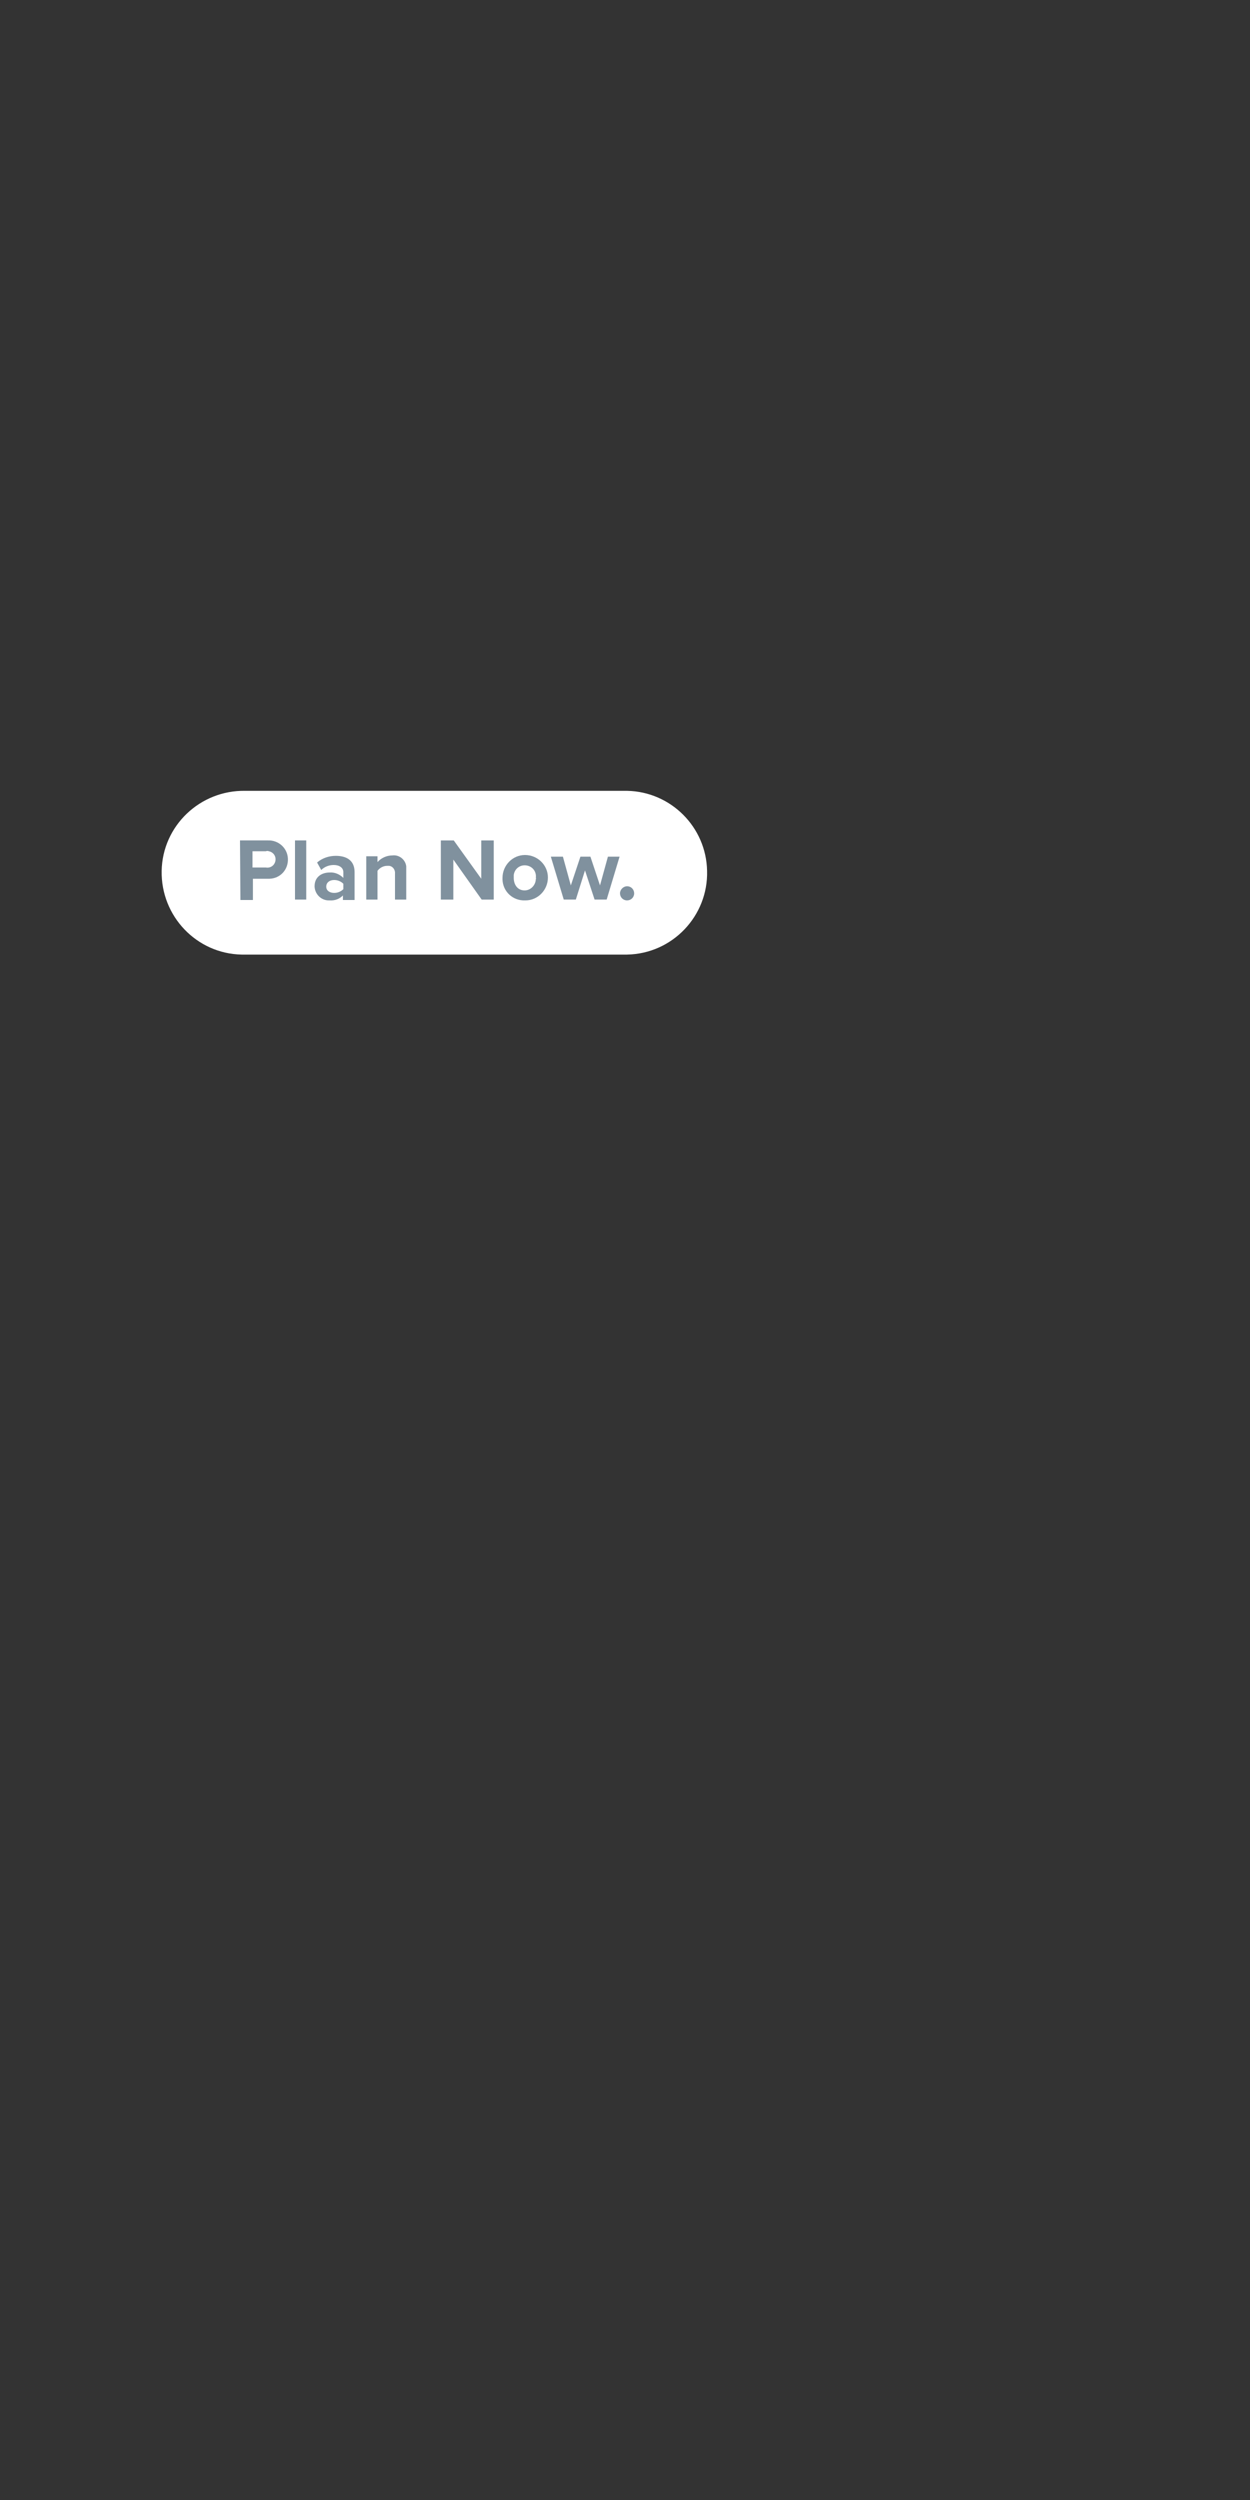 <?xml version="1.0" encoding="utf-8"?>
<!-- Generator: Adobe Illustrator 26.0.3, SVG Export Plug-In . SVG Version: 6.00 Build 0)  -->
<svg version="1.1" id="Layer_1" xmlns="http://www.w3.org/2000/svg" xmlns:xlink="http://www.w3.org/1999/xlink" x="0px" y="0px"
	 viewBox="0 0 300 600" style="enable-background:new 0 0 300 600;" xml:space="preserve">
<rect x="0" y="0" width="300" height="600" fill="#333333" stroke="none"/>
<style type="text/css">
	.st0{fill:#FFFFFF;}
	.st1{fill:#80919E;}
</style>
<g>
	<g>
		<path class="st0" d="M58.9,189.8c-10.9-0.2-19.9,8.4-20.1,19.2c-0.2,10.9,8.4,19.9,19.2,20.1c0.3,0,0.6,0,0.9,0h91.6
			c10.9-0.2,19.5-9.3,19.2-20.1c-0.2-10.5-8.7-19-19.2-19.2H58.9z"/>
		<path class="st1" d="M57.6,201.7h6.7c2.5-0.1,4.7,1.8,4.8,4.4s-1.8,4.7-4.4,4.8c-0.1,0-0.3,0-0.4,0h-3.6v5.1h-3L57.6,201.7z
			 M63.8,204.3h-3.2v3.9h3.2c1.1,0.2,2.1-0.5,2.3-1.6s-0.5-2.1-1.6-2.3C64.3,204.2,64.1,204.2,63.8,204.3z"/>
		<path class="st1" d="M70.8,201.7h2.7v14.2h-2.7V201.7z"/>
		<path class="st1" d="M82.4,214.8c-0.8,0.9-2,1.4-3.3,1.3c-1.9,0.1-3.5-1.4-3.6-3.3c0,0,0-0.1,0-0.1c0-2.4,1.9-3.3,3.6-3.3
			c1.2-0.1,2.4,0.4,3.3,1.3v-1.4c0-1-0.9-1.7-2.3-1.7c-1.1,0-2.2,0.4-3,1.2l-1-1.8c1.3-1.1,2.9-1.6,4.5-1.6c2.3,0,4.5,0.9,4.5,3.9
			v6.7h-2.8V214.8z M82.4,212.1c-0.6-0.6-1.4-0.9-2.2-0.9c-1.1,0-1.9,0.6-1.9,1.6s0.9,1.5,1.9,1.5c0.8,0,1.6-0.3,2.2-0.9V212.1z"/>
		<path class="st1" d="M94.8,209.7c0.1-0.9-0.5-1.8-1.4-1.9c-0.2,0-0.3,0-0.5,0c-0.9,0-1.8,0.5-2.3,1.2v6.9h-2.7v-10.4h2.7v1.4
			c0.9-1,2.2-1.6,3.6-1.6c1.6-0.2,3.1,1,3.3,2.6c0,0.2,0,0.5,0,0.7v7.3h-2.7V209.7z"/>
		<path class="st1" d="M108.8,206.3v9.6h-3v-14.2h3.1l6.6,9.2v-9.2h3v14.2h-2.9L108.8,206.3z"/>
		<path class="st1" d="M120.6,210.7c0-3,2.4-5.5,5.4-5.5c3,0,5.5,2.4,5.5,5.4c0,3-2.4,5.5-5.4,5.5c0,0,0,0-0.1,0
			c-2.9,0.1-5.3-2.1-5.4-5C120.6,211,120.6,210.9,120.6,210.7z M128.6,210.7c0.2-1.5-0.8-2.8-2.3-3c-1.5-0.2-2.8,0.8-3,2.3
			c0,0.2,0,0.5,0,0.7c0,1.6,0.9,3,2.6,3c1.5,0,2.7-1.3,2.7-2.8C128.7,210.9,128.7,210.8,128.6,210.7z"/>
		<path class="st1" d="M140.4,208.9l-2.2,7h-2.9l-3.1-10.3h2.9l1.9,6.9l2.3-6.9h2.4l2.3,6.9l1.9-6.9h2.8l-3.1,10.3h-2.9L140.4,208.9
			z"/>
		<path class="st1" d="M150.5,212.7c1,0,1.7,0.8,1.7,1.7c0,1-0.8,1.7-1.7,1.7c-1,0-1.7-0.8-1.7-1.7c0,0,0,0,0,0
			C148.8,213.5,149.6,212.7,150.5,212.7z"/>
	</g>
</g>
</svg>
